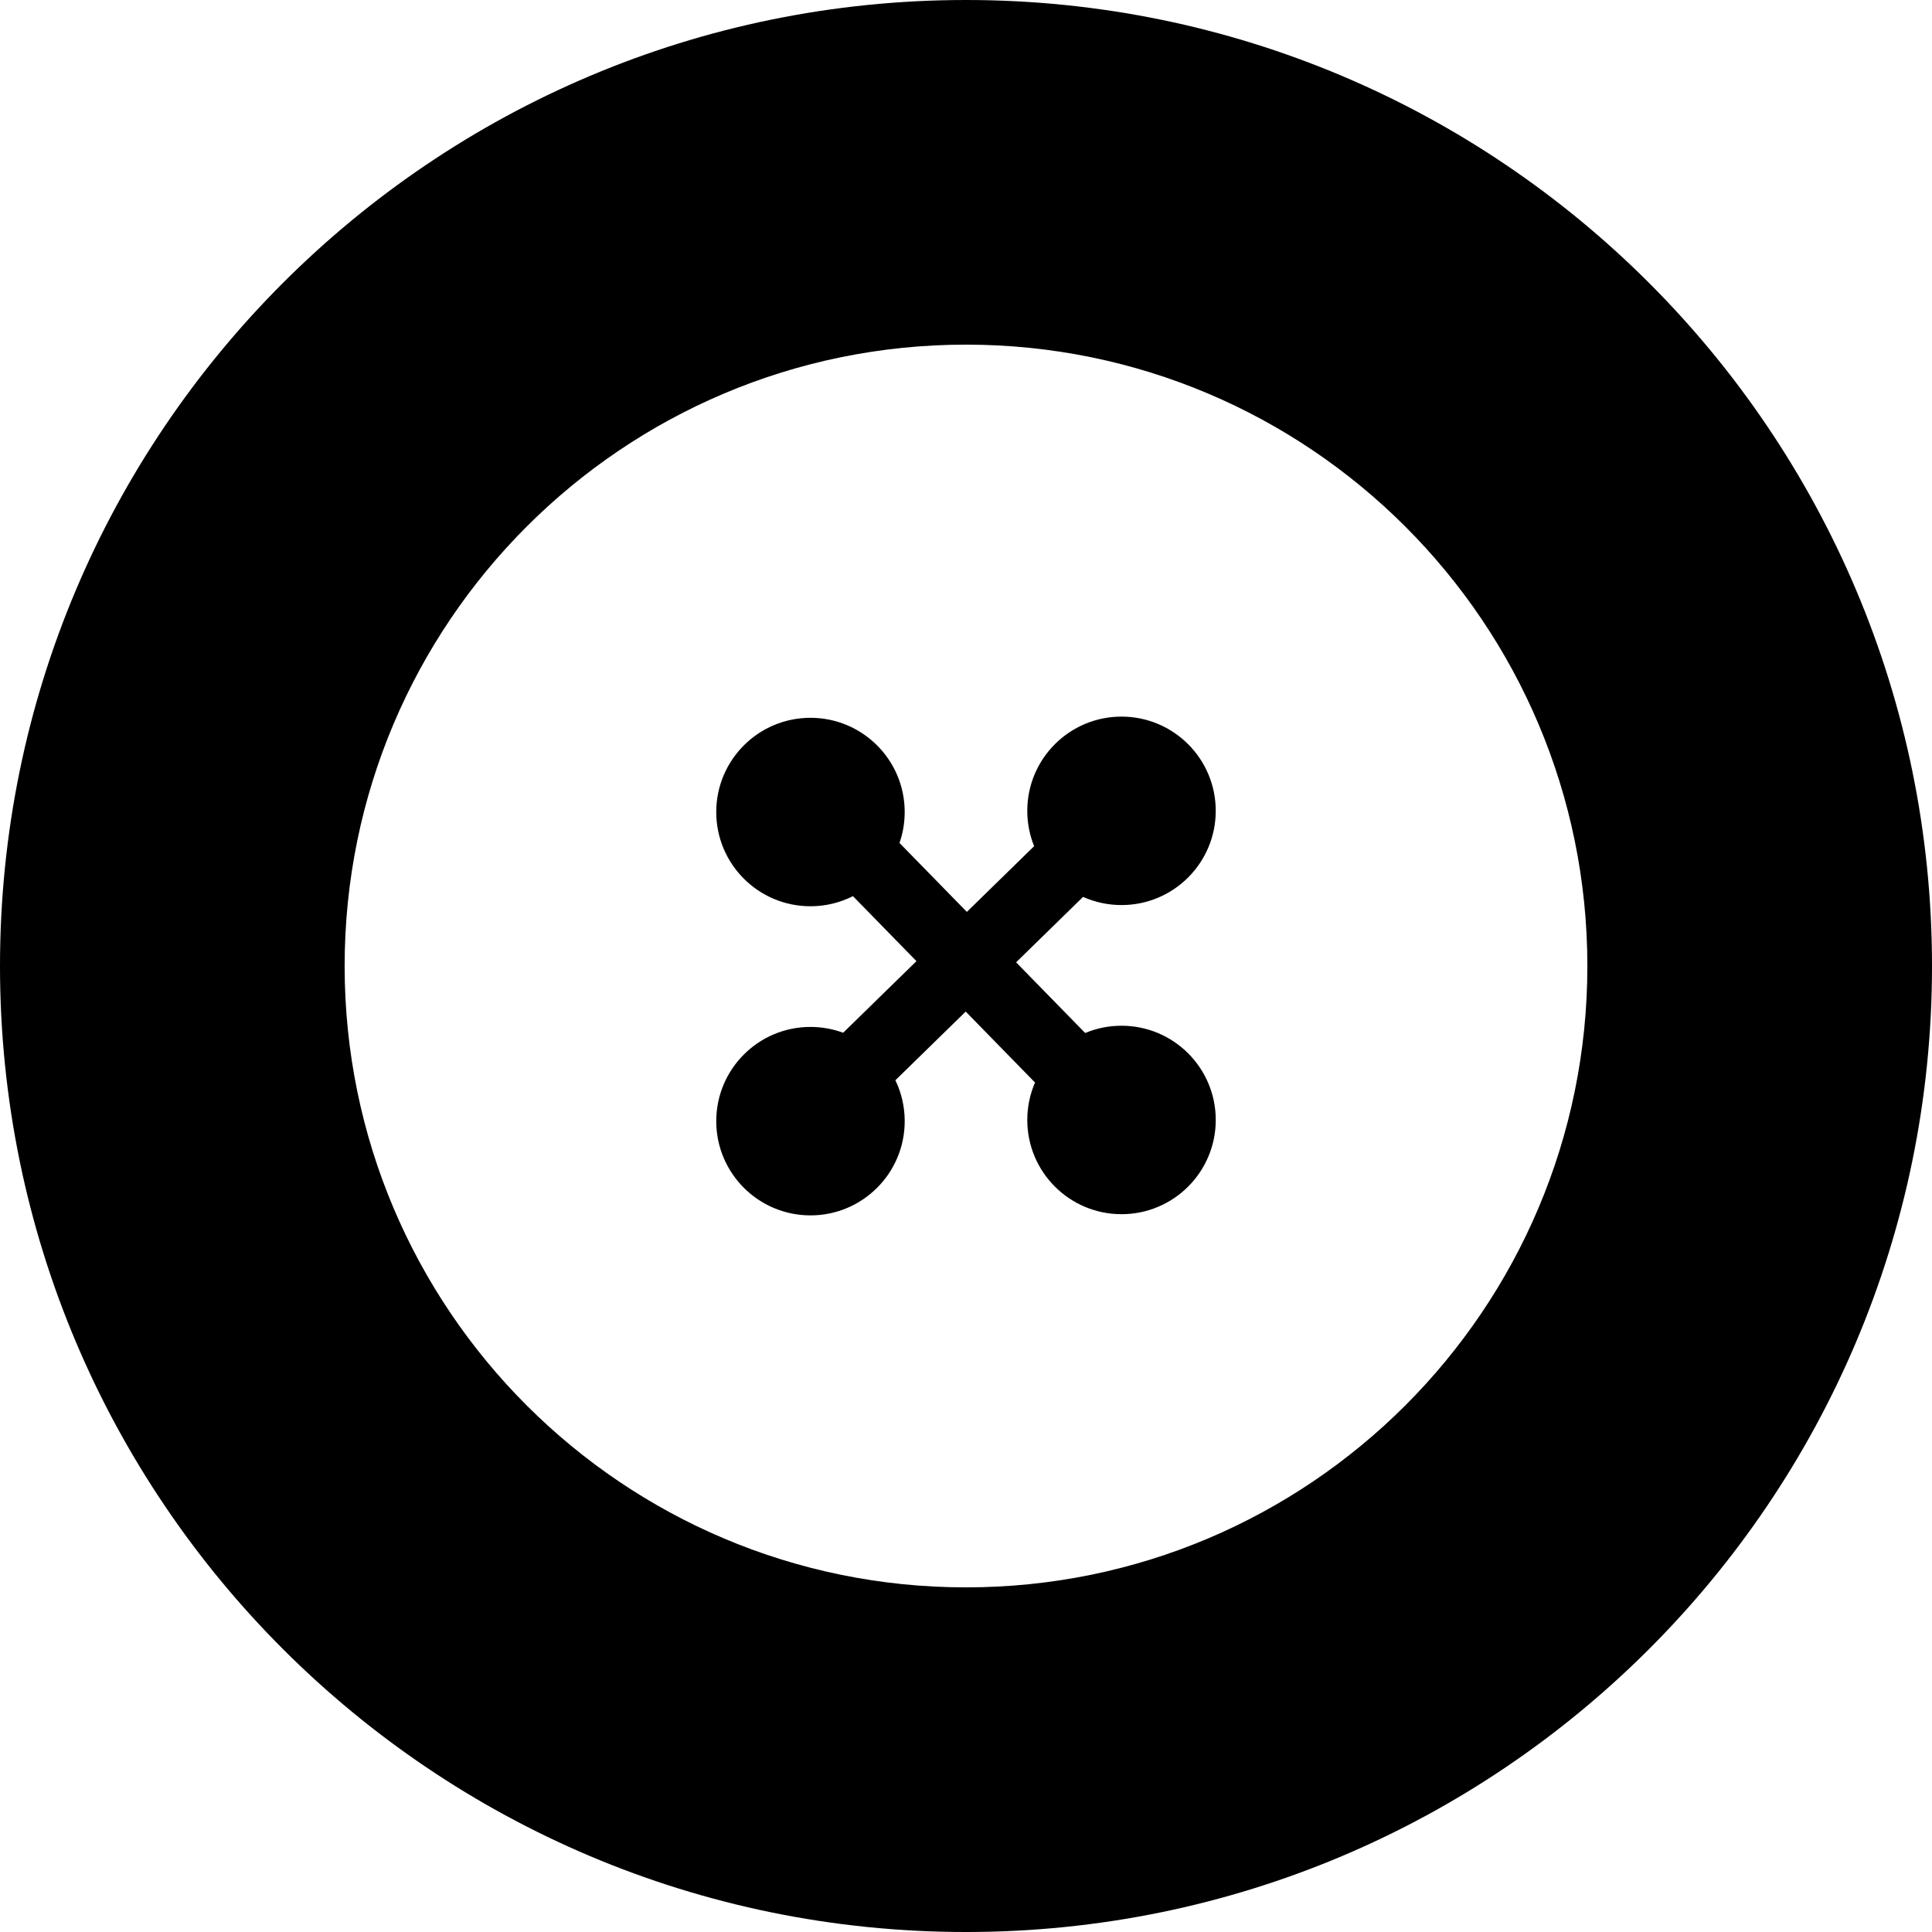 <svg xmlns="http://www.w3.org/2000/svg" viewBox="0 0 333333 333333" shape-rendering="geometricPrecision" text-rendering="geometricPrecision" image-rendering="optimizeQuality" fill-rule="evenodd" clip-rule="evenodd"><path d="M166667 0c92047 0 166667 74619 166667 166667 0 92047-74619 166667-166667 166667C74620 333334 0 258715 0 166667 0 74620 74619 0 166667 0zm20199 154743l-11554 11288 11916 12196c1930-807 4048-1254 6271-1254 8979 0 16258 7279 16258 16258s-7279 16257-16258 16257-16258-7279-16258-16257c0-2296 477-4480 1335-6460l-11961-12243-12131 11852c1030 2135 1608 4528 1608 7057 0 8979-7279 16257-16258 16257s-16257-7278-16257-16257 7278-16258 16257-16258c1983 0 3882 356 5639 1005l12645-12354-10955-11213c-2203 1114-4693 1743-7330 1743-8979 0-16257-7279-16257-16258s7278-16258 16257-16258 16258 7279 16258 16258c0 1869-317 3665-897 5337l11621 11894 11608-11341c-762-1883-1183-3940-1183-6096 0-8979 7279-16258 16258-16258s16258 7279 16258 16258-7279 16257-16258 16257c-2363 0-4607-505-6633-1411zm-20199-95282c59208 0 107206 47998 107206 107206s-47998 107206-107206 107206S59461 225875 59461 166667 107459 59461 166667 59461z"/></svg>